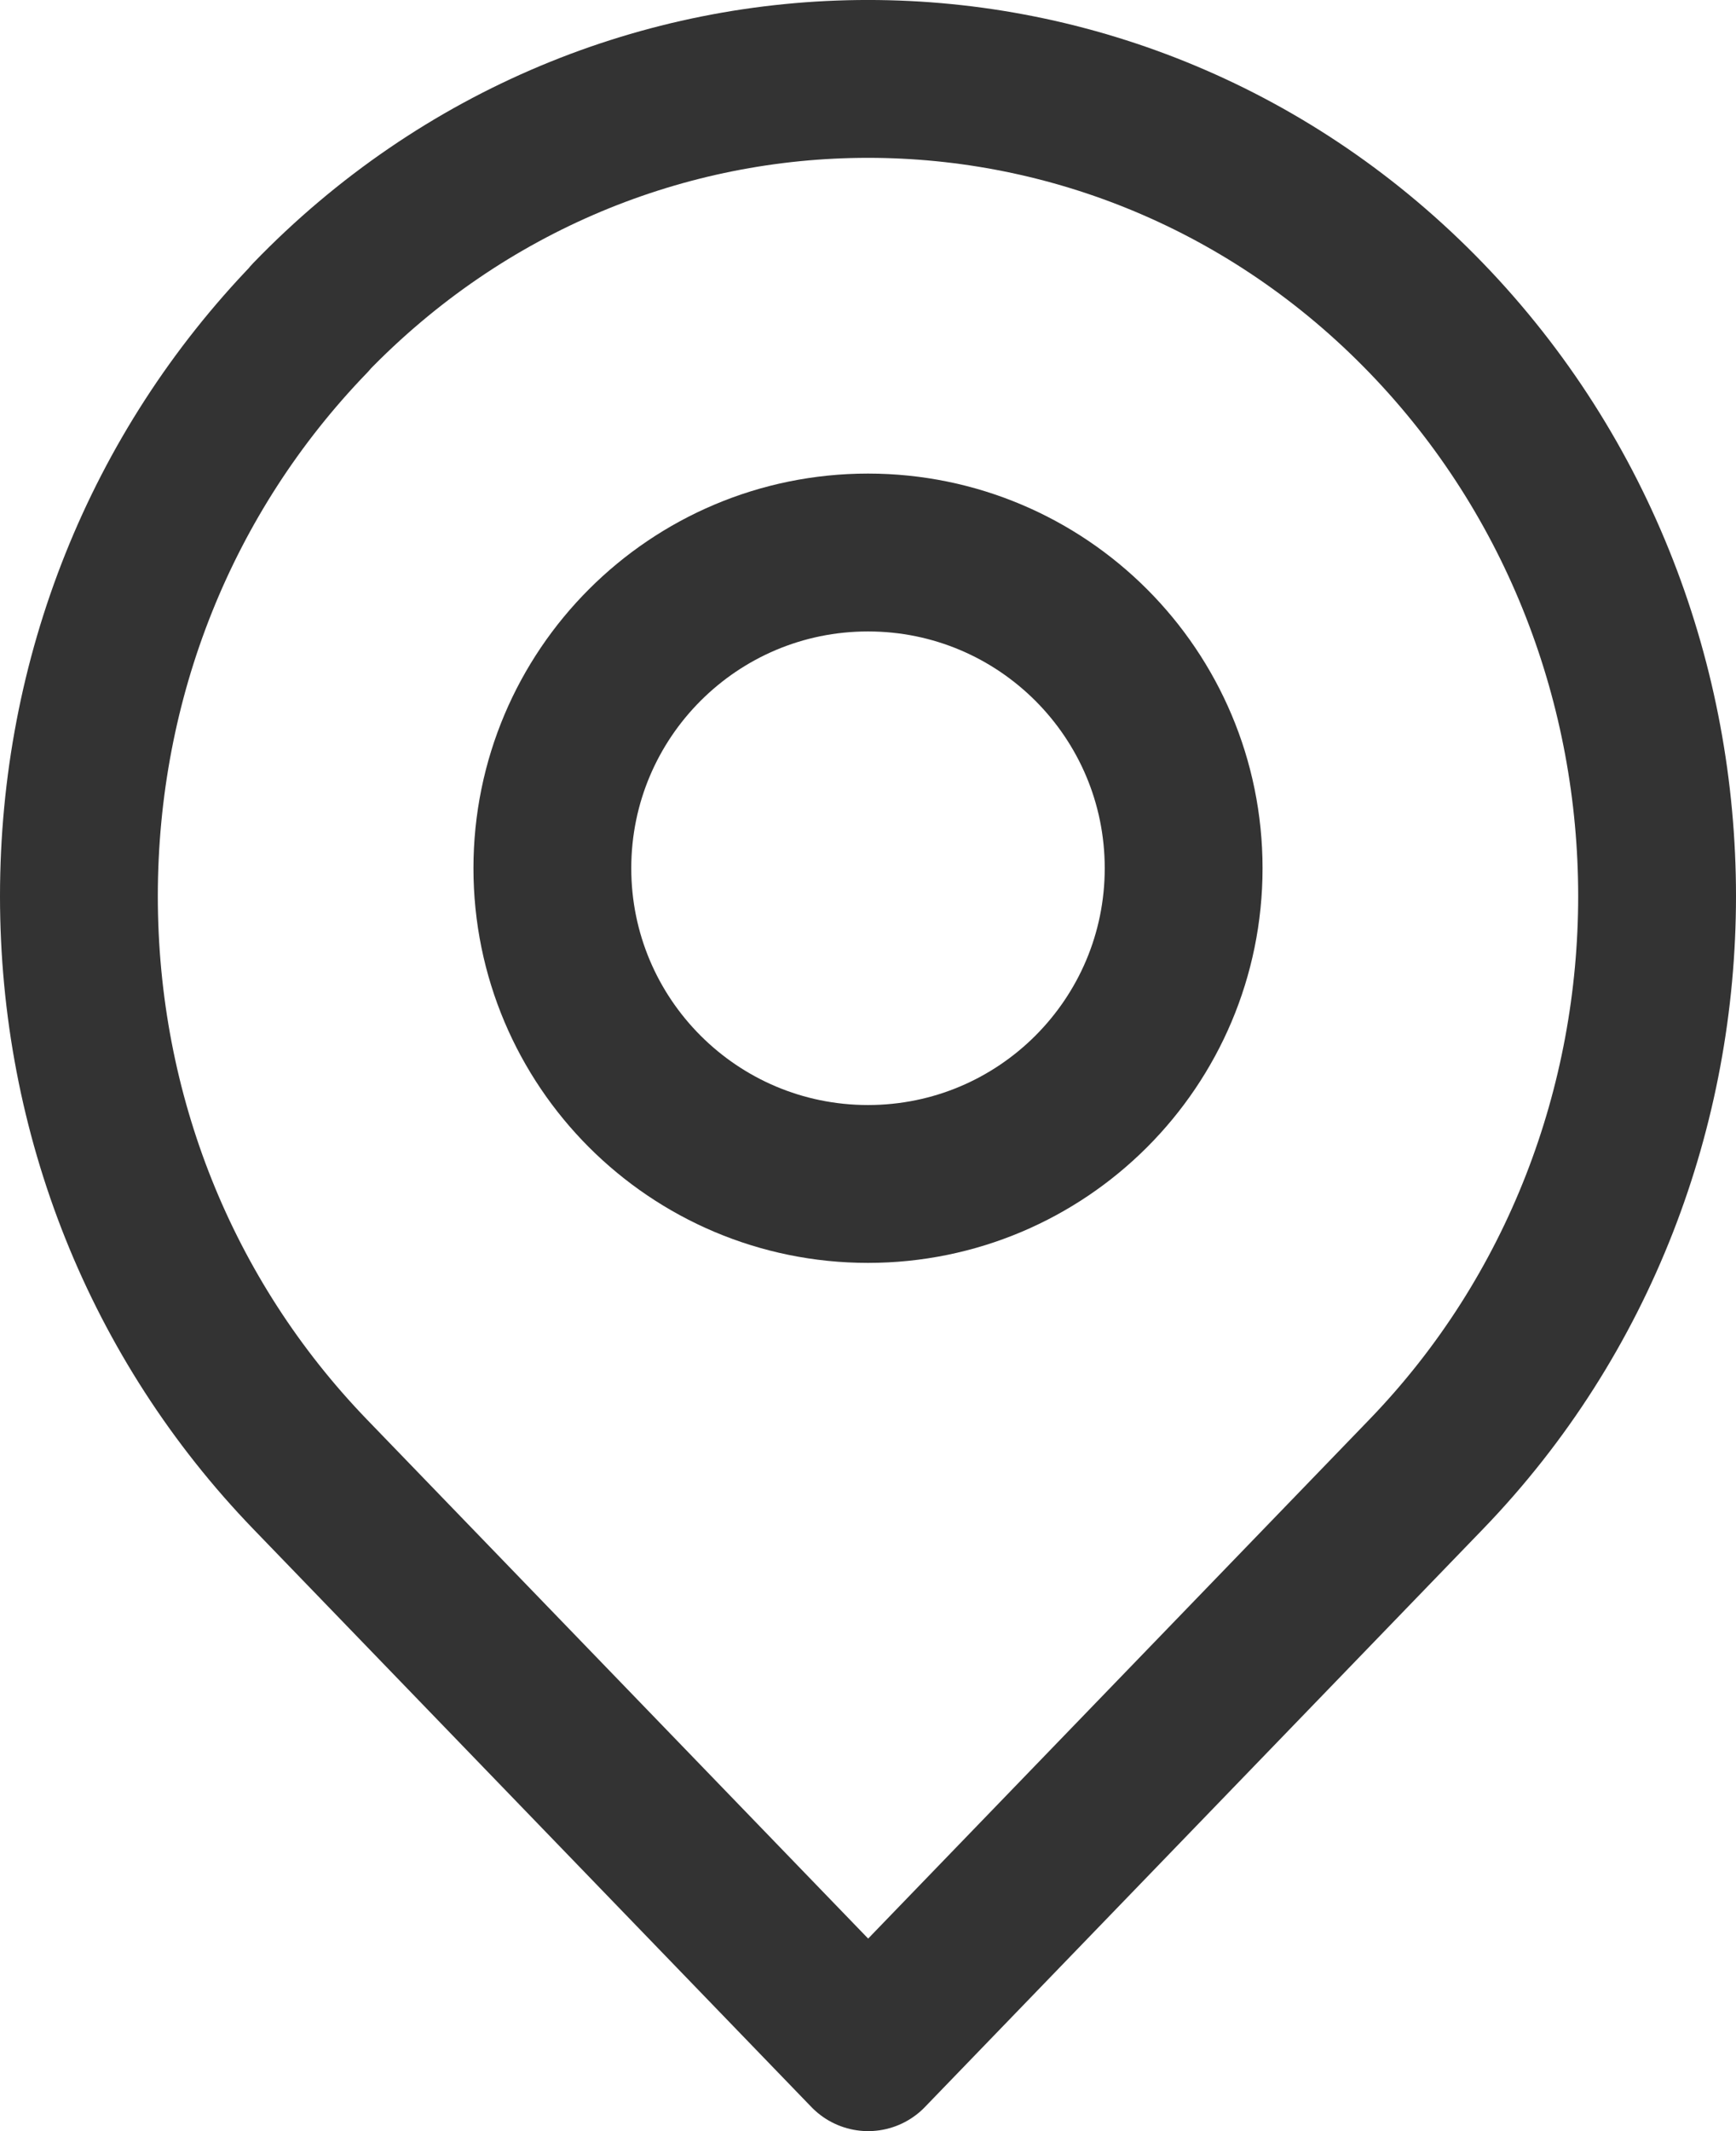 <svg width="22" height="27" viewBox="0 0 22 27" fill="none" xmlns="http://www.w3.org/2000/svg">
<path d="M3.927 4.029C7.826 -0.01 14.174 -0.01 18.075 4.029C21.975 8.068 21.975 14.638 18.075 18.677L11.002 26L3.929 18.677C2.041 16.72 1 14.121 1 11.354C1 8.587 2.041 5.986 3.93 4.031L3.927 4.029Z" stroke="#333333" stroke-width="2" stroke-linecap="round" stroke-linejoin="round"/>
<path d="M11 15C13.209 15 15 13.209 15 11C15 8.791 13.209 7 11 7C8.791 7 7 8.791 7 11C7 13.209 8.791 15 11 15Z" stroke="#333333" stroke-width="2" stroke-miterlimit="10"/>
</svg>
